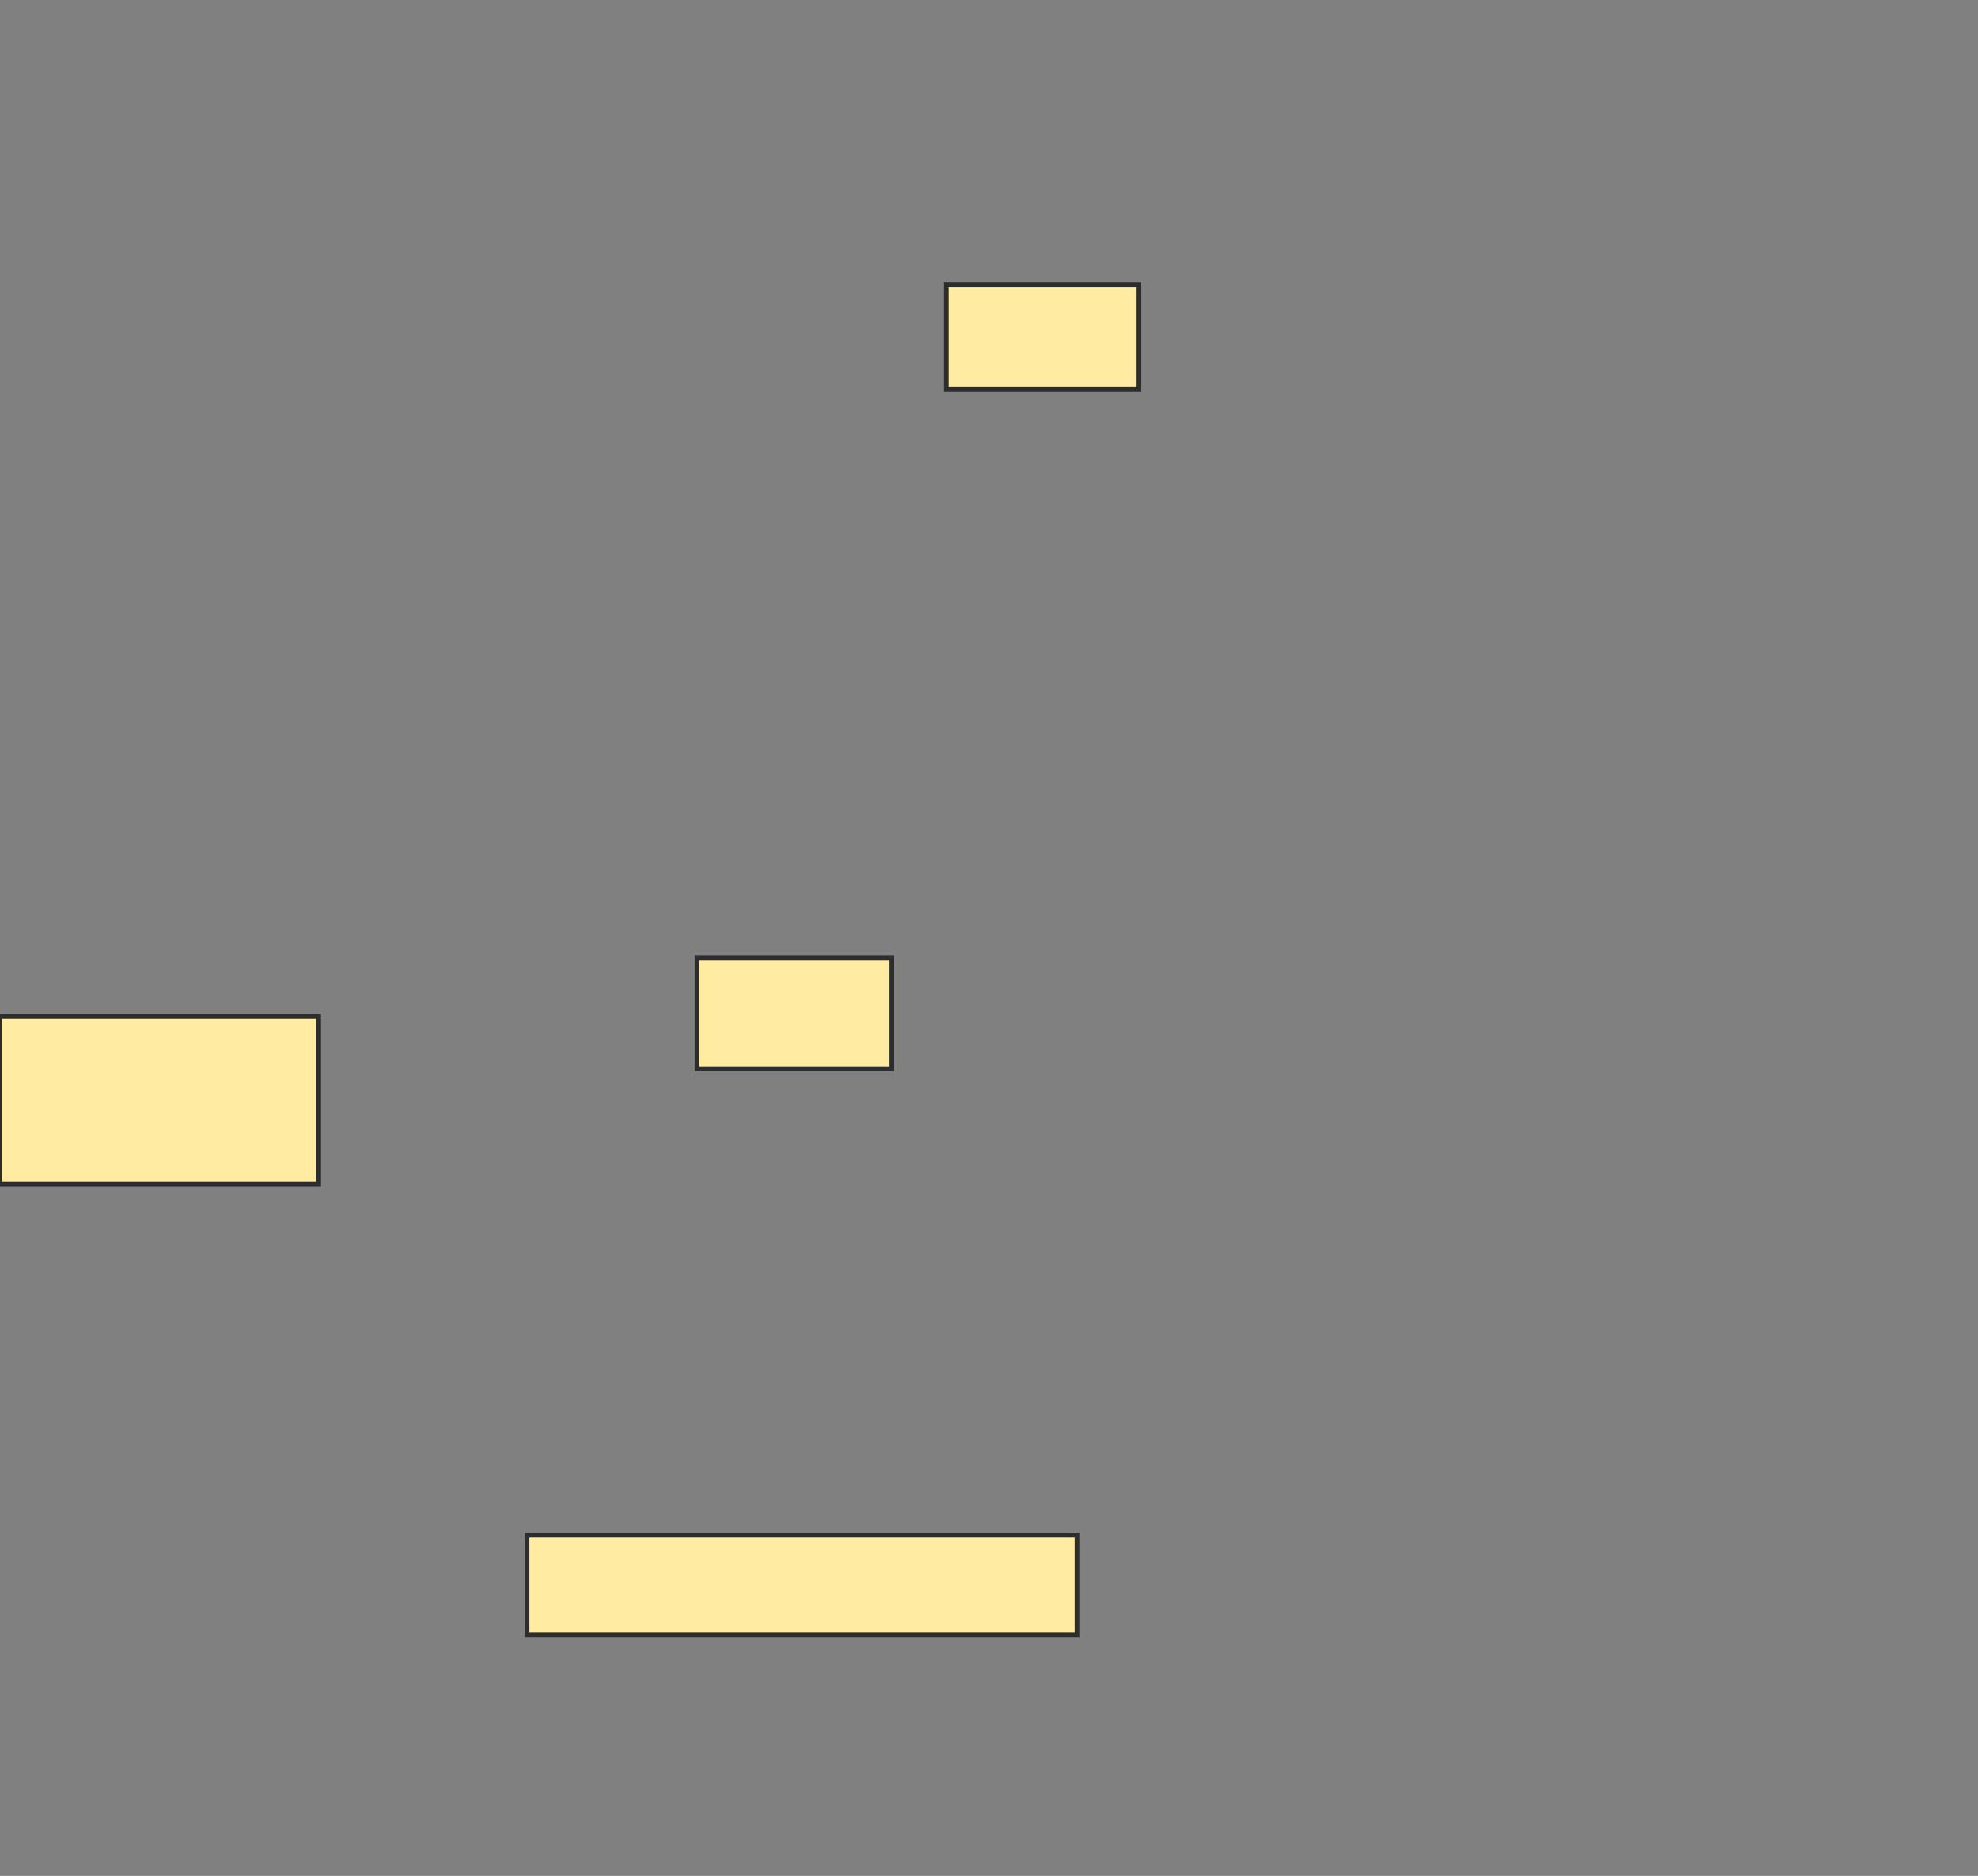<svg xmlns="http://www.w3.org/2000/svg" width="426" height="404">
 <rect width="100%" height="100%" fill="#808080" stroke="none"/>
 <!-- Created with Image Occlusion Enhanced -->
 <g>
  <title>Labels</title>
 </g>
 <g>
  <title>Masks</title>
  
  <rect id="780ab66d51114d70bdf8419cc85f7217-ao-1" height="23.902" width="41.951" y="206.244" x="150.098" stroke="#2D2D2D" fill="#FFEBA2"/>
  <rect id="780ab66d51114d70bdf8419cc85f7217-ao-2" height="22.439" width="41.463" y="61.366" x="203.756" stroke="#2D2D2D" fill="#FFEBA2"/>
  
  <rect id="780ab66d51114d70bdf8419cc85f7217-ao-4" height="36.098" width="68.78" y="218.927" x="-0.146" stroke="#2D2D2D" fill="#FFEBA2"/>
  <rect id="780ab66d51114d70bdf8419cc85f7217-ao-5" height="21.463" width="118.537" y="330.634" x="113.512" stroke="#2D2D2D" fill="#FFEBA2"/>
 </g>
</svg>